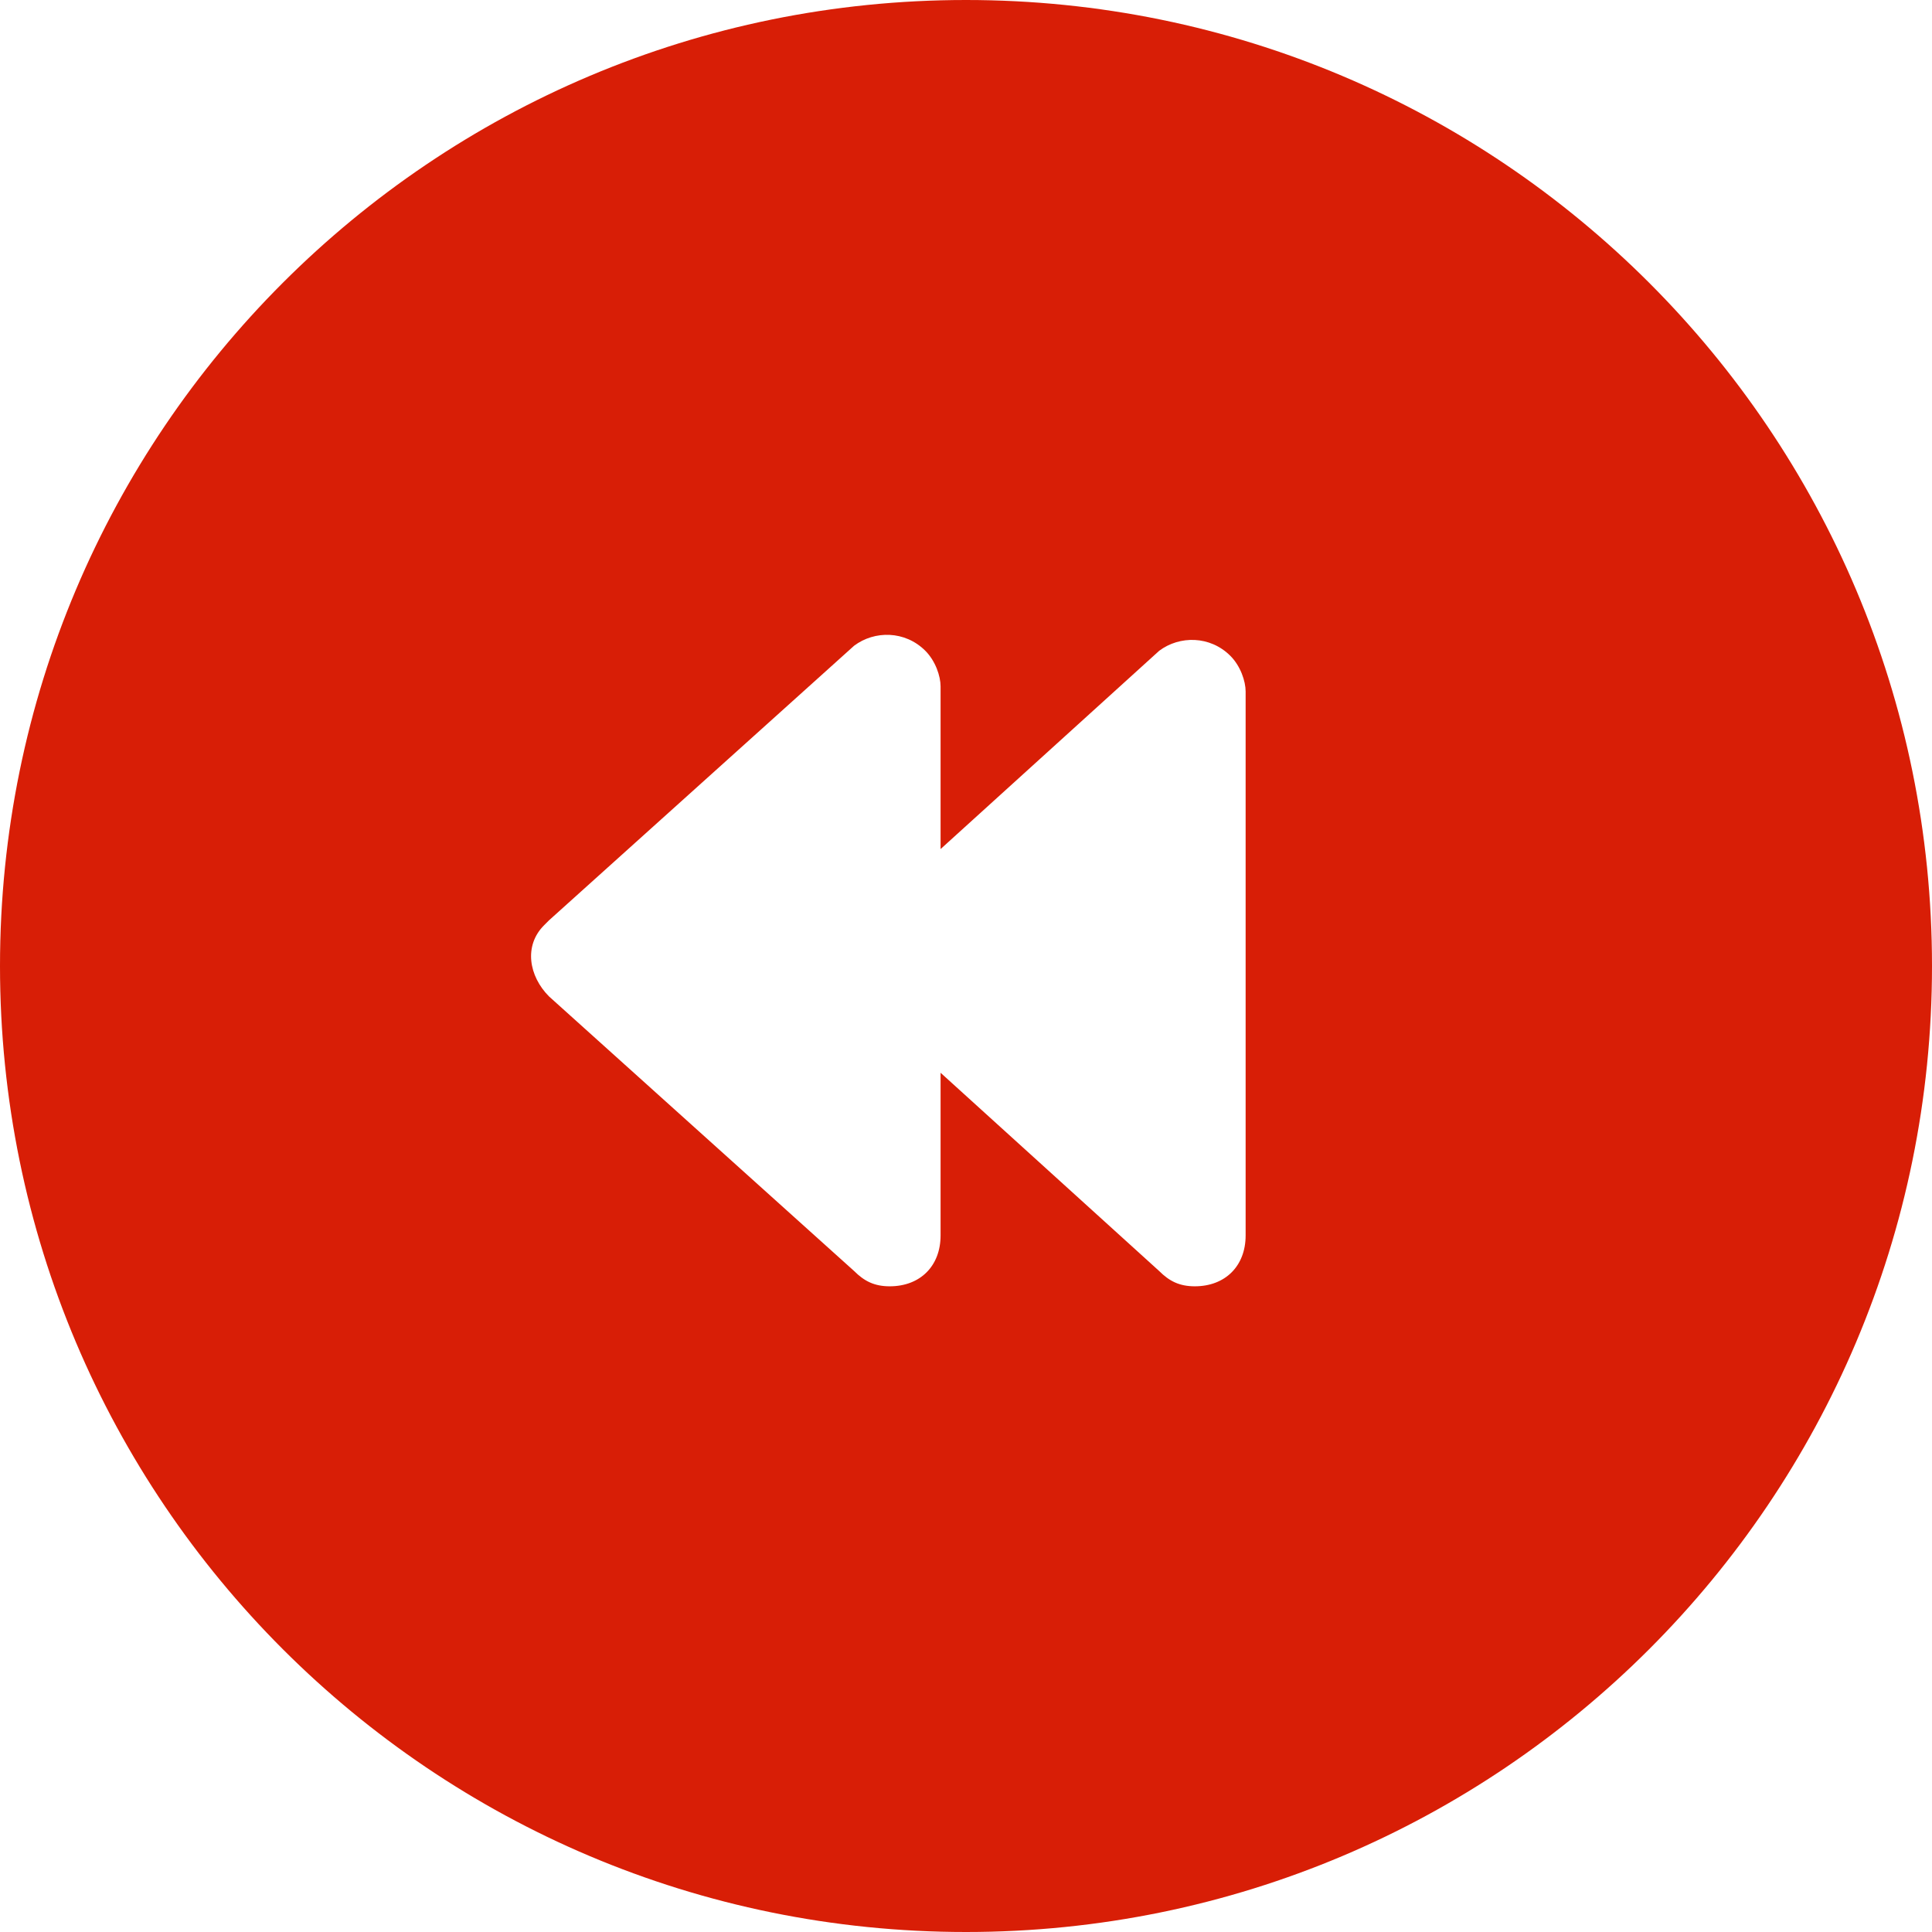 <?xml version="1.0" standalone="no"?><!DOCTYPE svg PUBLIC "-//W3C//DTD SVG 1.1//EN" "http://www.w3.org/Graphics/SVG/1.1/DTD/svg11.dtd"><svg class="icon" width="200px" height="200.00px" viewBox="0 0 1024 1024" version="1.1" xmlns="http://www.w3.org/2000/svg"><path fill="#d81e06" d="M512 1024C229.053 1024 0 794.947 0 512S229.053 0 512 0s512 229.053 512 512-229.053 512-512 512z m-13.474-573.979v-86.232c0-5.389-2.695-13.474-8.084-18.863-10.779-10.779-26.947-10.779-37.726-2.695l-161.684 145.516-2.695 2.695c-10.779 10.779-8.084 26.947 2.695 37.726l161.684 145.516c5.389 5.389 10.779 8.084 18.863 8.084 16.168 0 26.947-10.779 26.947-26.947v-86.232l115.874 105.095c5.389 5.389 10.779 8.084 18.863 8.084 16.168 0 26.947-10.779 26.947-26.947V366.484c0-5.389-2.695-13.474-8.084-18.863-10.779-10.779-26.947-10.779-37.726-2.695l-115.874 105.095z"  /></svg>